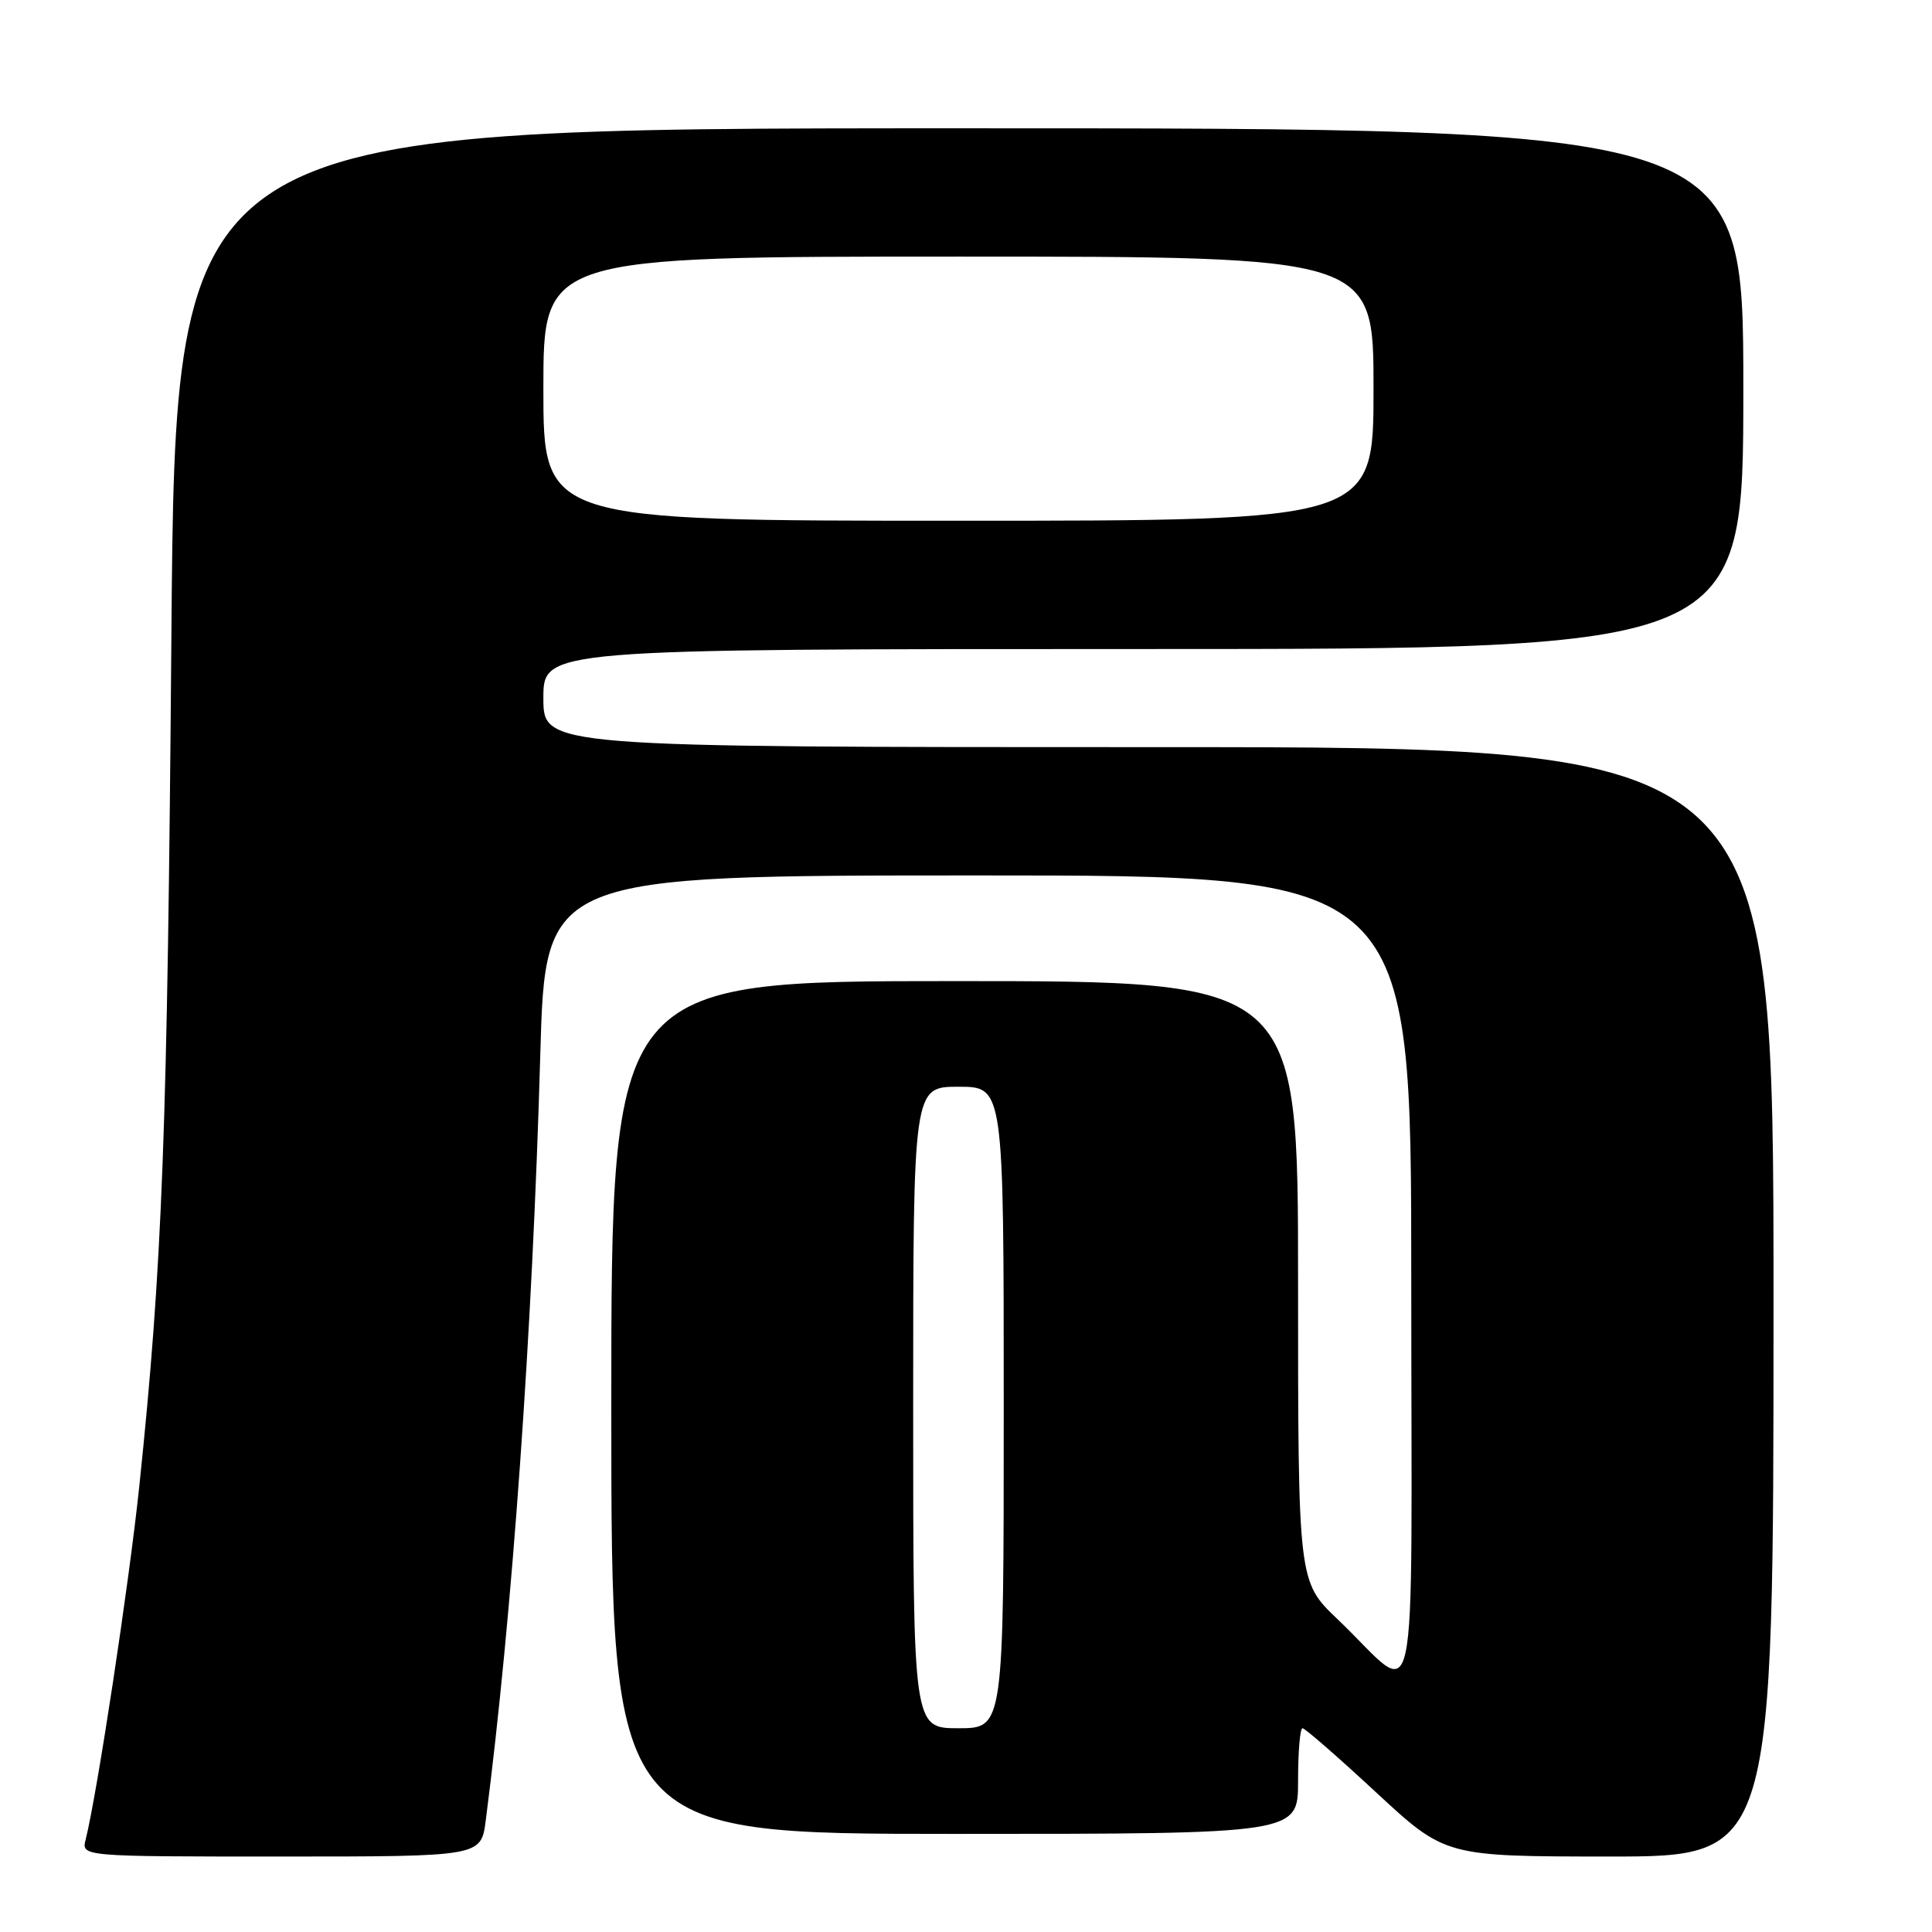 <?xml version="1.0" encoding="UTF-8" standalone="no"?>
<!DOCTYPE svg PUBLIC "-//W3C//DTD SVG 1.1//EN" "http://www.w3.org/Graphics/SVG/1.1/DTD/svg11.dtd" >
<svg xmlns="http://www.w3.org/2000/svg" xmlns:xlink="http://www.w3.org/1999/xlink" version="1.1" viewBox="0 0 256 256">
 <g >
 <path fill="currentColor"
d=" M 64.36 241.25 C 67.86 214.20 70.55 176.54 71.59 139.75 C 72.26 116.00 72.26 116.00 129.63 116.00 C 187.00 116.00 187.00 116.00 187.00 169.65 C 187.00 230.74 188.24 225.04 177.25 214.57 C 172.00 209.57 172.00 209.57 172.00 169.78 C 172.00 130.00 172.00 130.00 126.50 130.00 C 81.00 130.00 81.00 130.00 81.00 186.50 C 81.00 243.00 81.00 243.00 126.50 243.00 C 172.00 243.00 172.00 243.00 172.00 236.00 C 172.00 232.15 172.26 229.00 172.59 229.00 C 172.91 229.00 177.30 232.82 182.34 237.50 C 191.50 245.99 191.50 245.99 213.25 246.00 C 235.00 246.00 235.00 246.00 235.00 172.50 C 235.00 99.00 235.00 99.00 153.50 99.00 C 72.00 99.00 72.00 99.00 72.00 92.50 C 72.00 86.00 72.00 86.00 151.50 86.00 C 231.00 86.00 231.00 86.00 231.00 51.50 C 231.00 17.00 231.00 17.00 127.12 17.00 C 23.25 17.00 23.25 17.00 22.71 84.25 C 22.19 150.01 21.53 167.55 18.45 197.00 C 17.10 209.85 12.88 237.64 11.35 243.75 C 10.78 246.00 10.78 246.00 37.26 246.00 C 63.74 246.00 63.74 246.00 64.36 241.25 Z  M 121.00 186.50 C 121.00 144.00 121.00 144.00 127.00 144.00 C 133.00 144.00 133.00 144.00 133.00 186.50 C 133.00 229.00 133.00 229.00 127.00 229.00 C 121.00 229.00 121.00 229.00 121.00 186.50 Z  M 72.00 51.50 C 72.00 34.00 72.00 34.00 127.00 34.00 C 182.00 34.00 182.00 34.00 182.00 51.50 C 182.00 69.00 182.00 69.00 127.00 69.00 C 72.00 69.00 72.00 69.00 72.00 51.50 Z "/>
</g>
</svg>